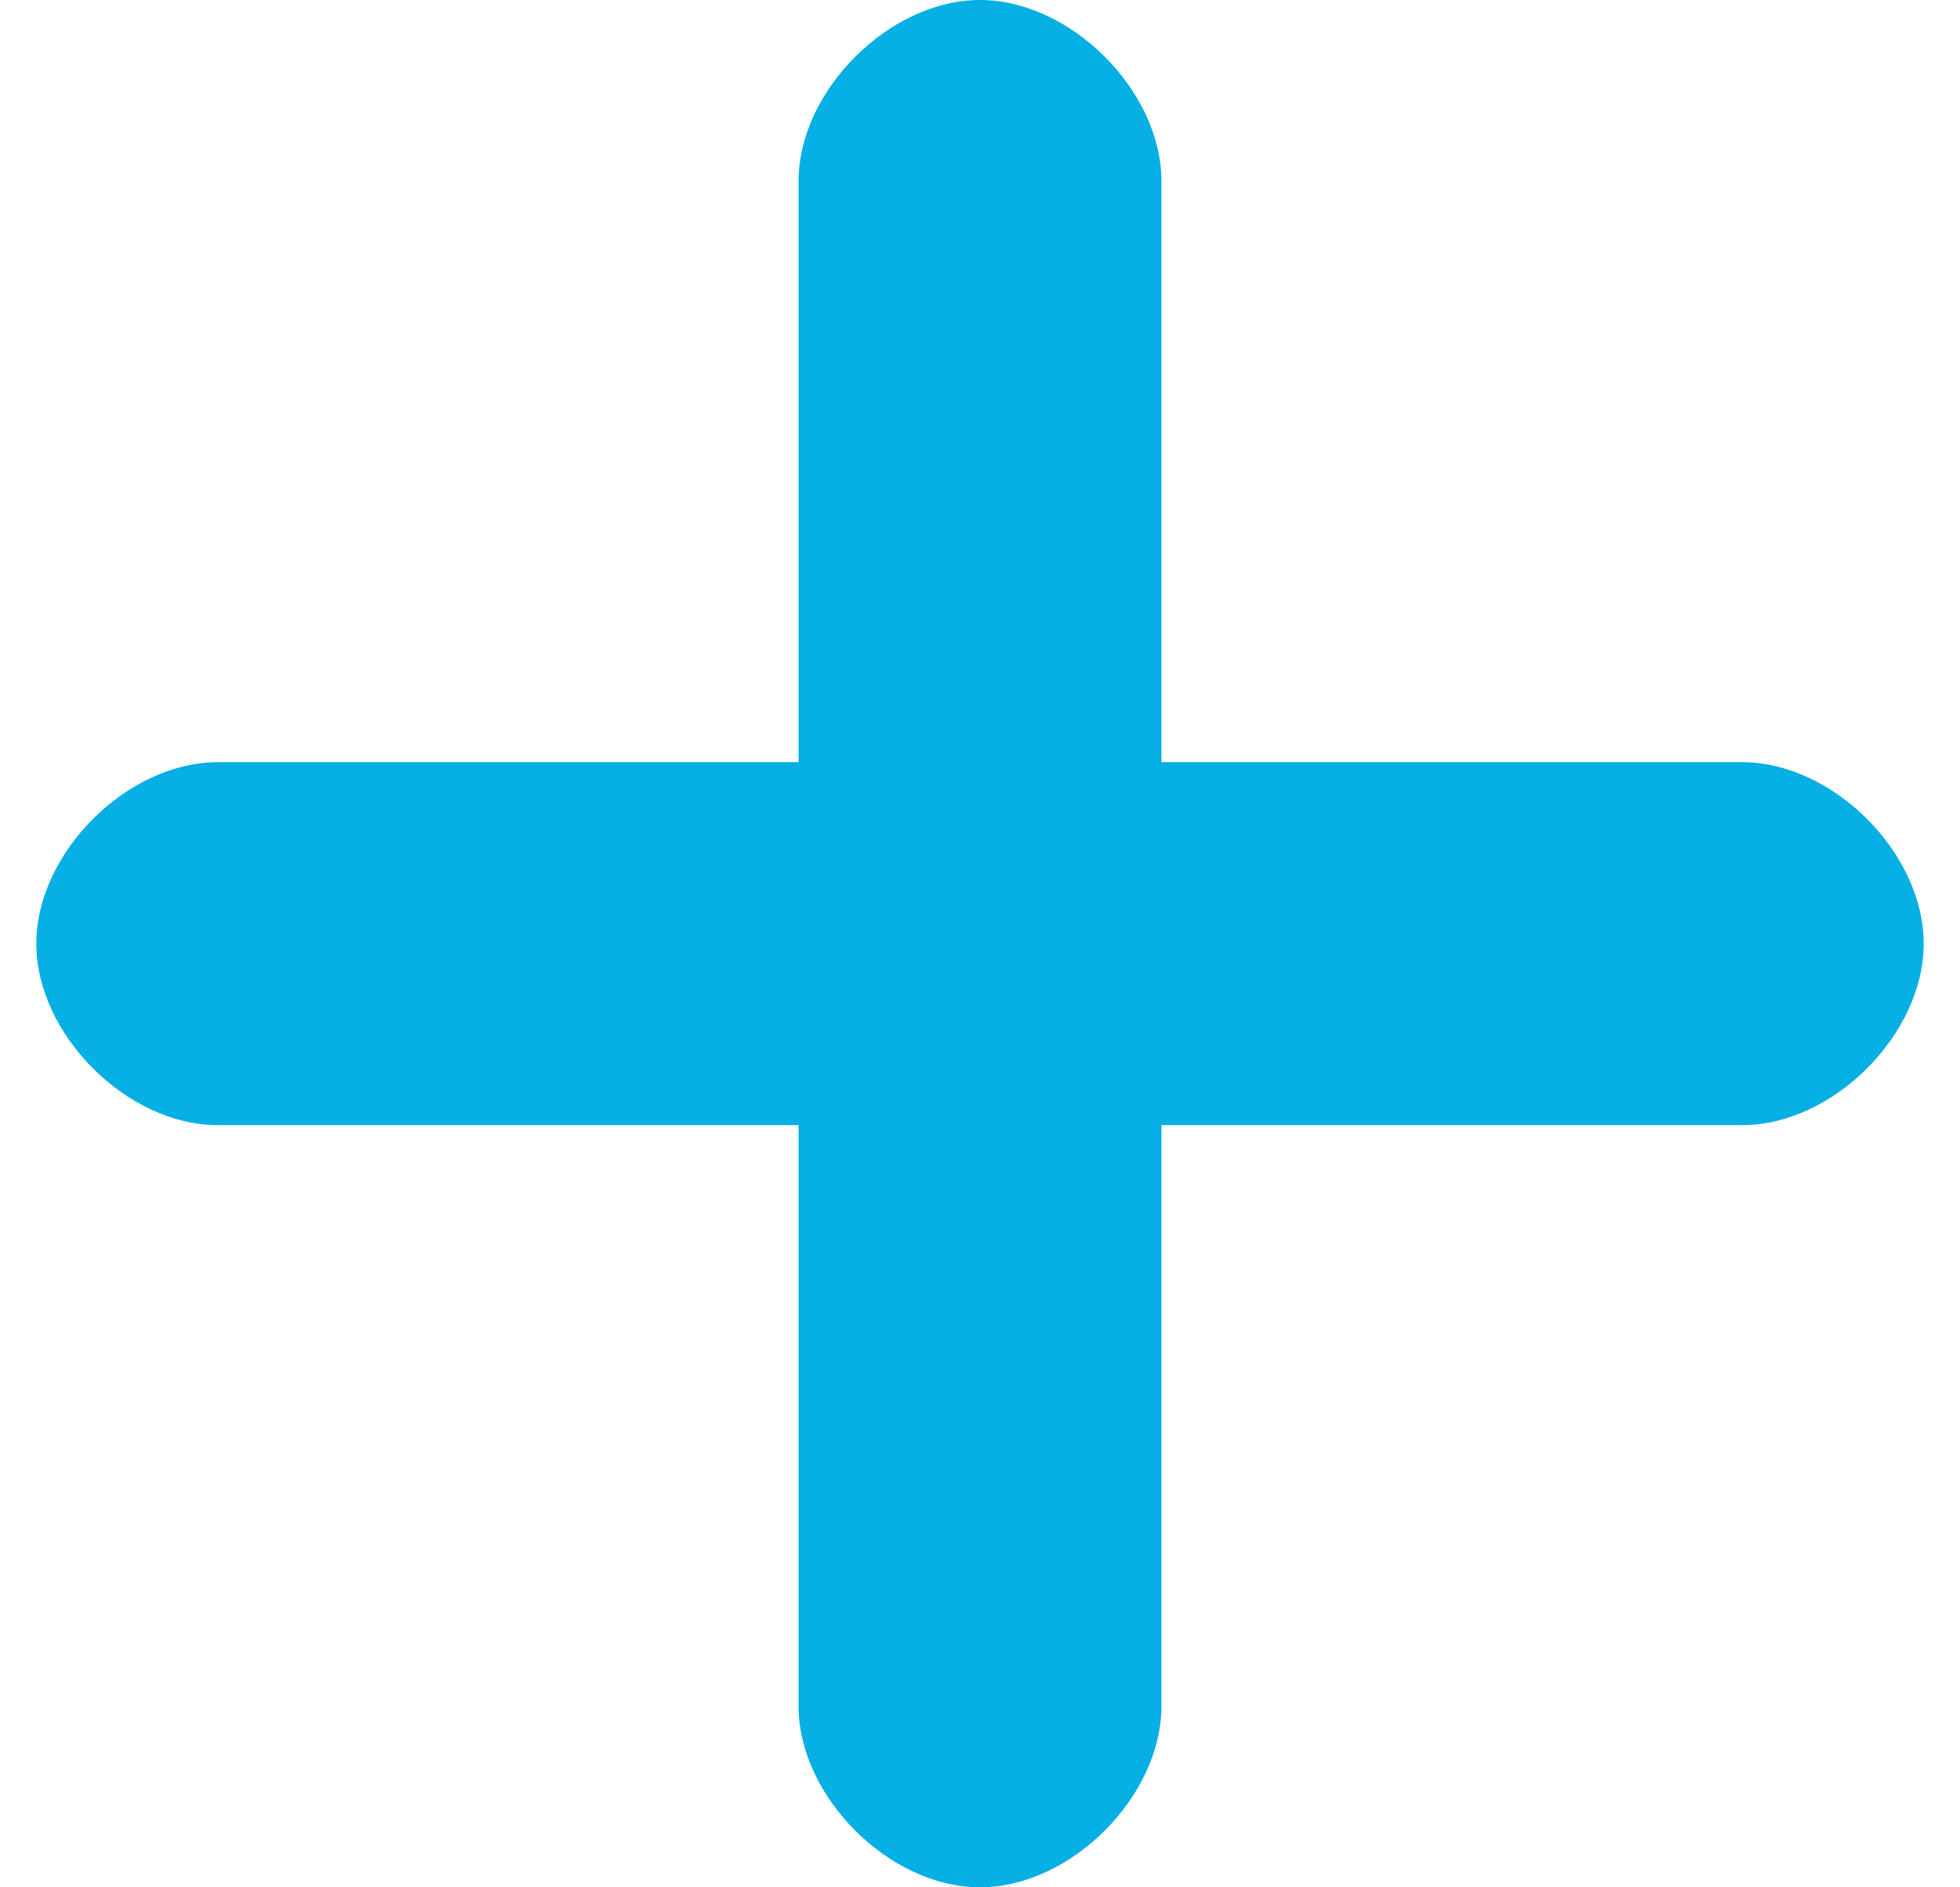 <svg xmlns="http://www.w3.org/2000/svg" width="27" height="26" viewBox="0 0 27 26"><g><g><g><path fill="#06afe4" d="M11 2.5C11 1.25 12.25 0 13.5 0S16 1.25 16 2.5v21c0 1.25-1.25 2.5-2.5 2.5S11 24.75 11 23.5z"/></g><g><path fill="#06afe4" d="M3 15.5C1.75 15.5.5 14.25.5 13s1.25-2.5 2.5-2.5h21c1.25 0 2.5 1.25 2.5 2.5s-1.25 2.5-2.5 2.5z"/></g></g></g></svg>